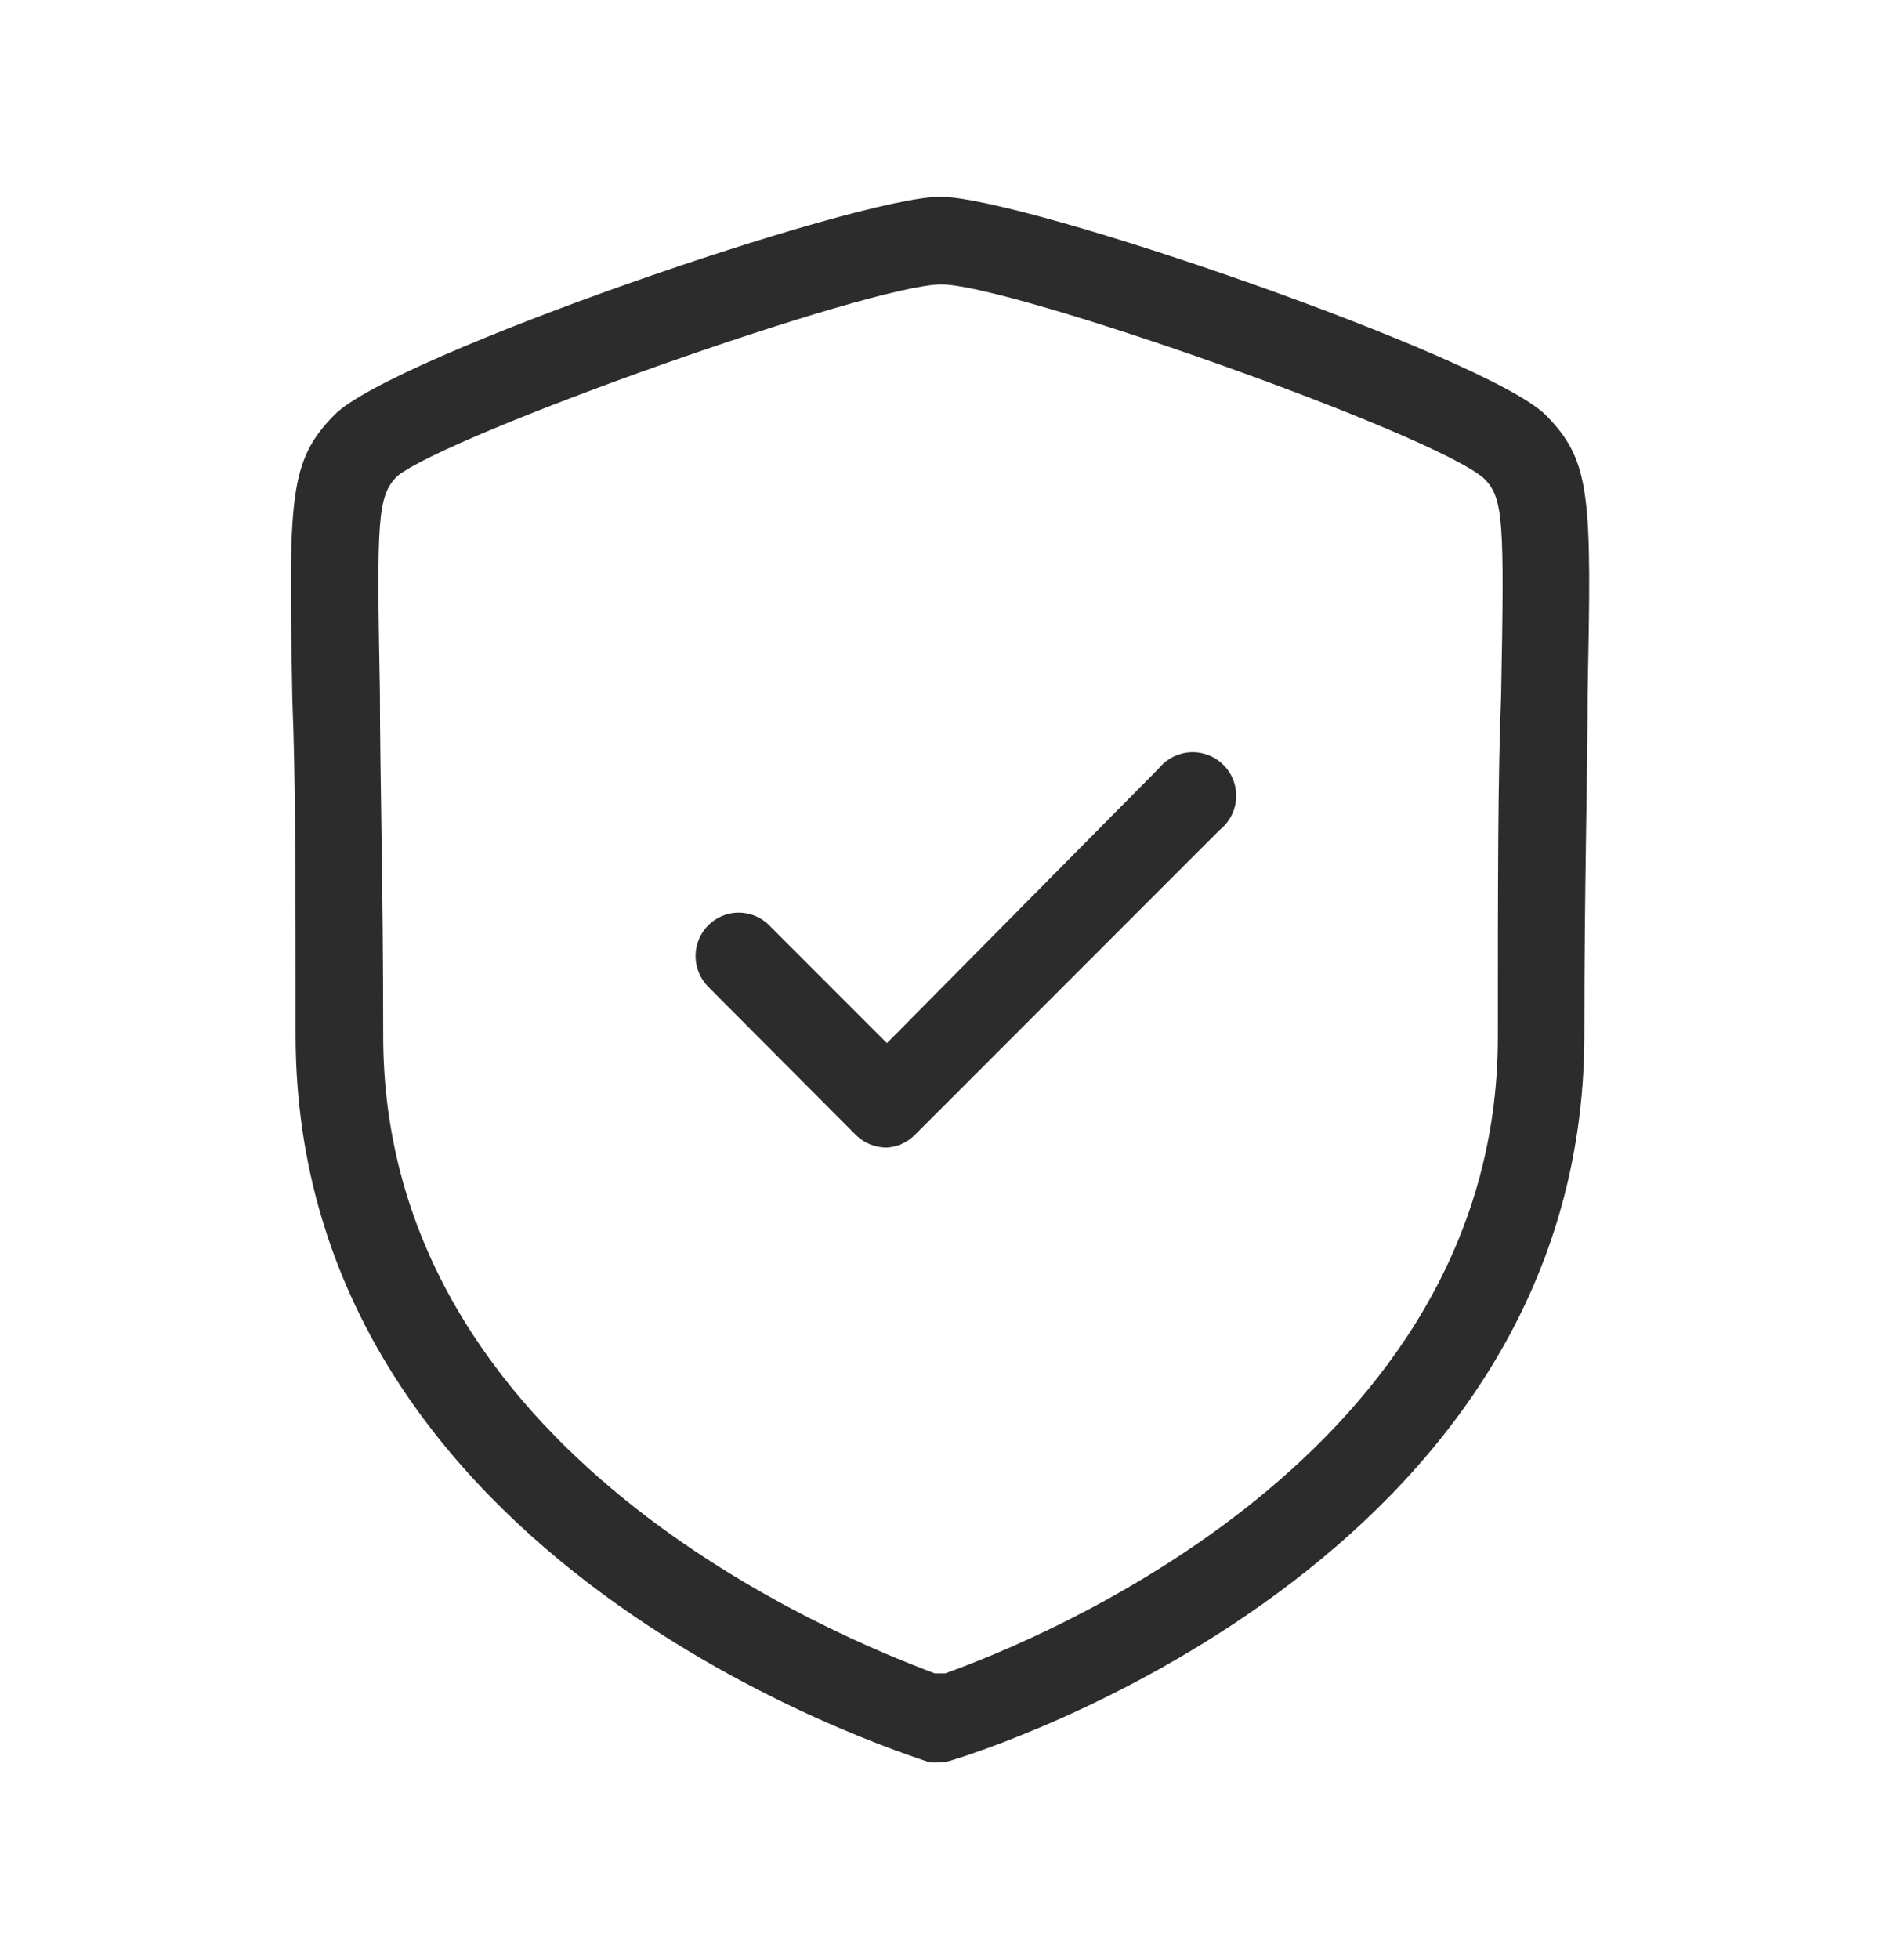 <svg width="35" height="36" viewBox="0 0 35 36" fill="none" xmlns="http://www.w3.org/2000/svg">
<path fill-rule="evenodd" clip-rule="evenodd" d="M17.304 32.376C17.228 32.387 17.151 32.387 17.074 32.376C16.574 32.196 5.434 28.746 5.434 19.016C5.434 16.296 5.434 14.316 5.374 12.856C5.304 9.136 5.304 8.476 6.154 7.616C7.224 6.546 15.734 3.616 17.284 3.616C18.834 3.616 27.304 6.546 28.404 7.616C29.264 8.476 29.254 9.136 29.184 12.766C29.184 14.266 29.124 16.256 29.124 19.016C29.124 28.726 17.984 32.196 17.514 32.336C17.447 32.362 17.376 32.375 17.304 32.376ZM17.304 5.226C16.004 5.226 8.304 7.956 7.304 8.746C6.934 9.116 6.924 9.536 6.984 12.746C6.984 14.216 7.044 16.226 7.044 19.006C7.024 26.746 15.484 30.106 17.184 30.746H17.284H17.374C19.074 30.136 27.534 26.746 27.534 19.056C27.534 16.276 27.534 14.266 27.594 12.786C27.654 9.576 27.644 9.146 27.274 8.786C26.304 7.946 18.574 5.226 17.304 5.226Z" fill="#2C2C2C"/>
<path fill-rule="evenodd" clip-rule="evenodd" d="M16.304 21.086C16.092 21.087 15.887 21.005 15.734 20.856L13.014 18.126C12.868 17.976 12.786 17.775 12.786 17.566C12.786 17.357 12.868 17.155 13.014 17.006C13.088 16.931 13.176 16.871 13.273 16.83C13.37 16.789 13.474 16.768 13.579 16.768C13.685 16.768 13.789 16.789 13.886 16.83C13.983 16.871 14.071 16.931 14.144 17.006L16.304 19.166L21.304 14.116C21.375 14.029 21.464 13.958 21.564 13.907C21.664 13.857 21.774 13.828 21.886 13.822C21.998 13.817 22.11 13.835 22.214 13.876C22.319 13.916 22.414 13.978 22.493 14.058C22.572 14.138 22.633 14.233 22.673 14.338C22.712 14.443 22.73 14.555 22.723 14.667C22.717 14.779 22.687 14.889 22.635 14.988C22.584 15.088 22.512 15.176 22.424 15.246L16.814 20.856C16.678 20.992 16.497 21.074 16.304 21.086Z" fill="#2C2C2C"/>
</svg>
